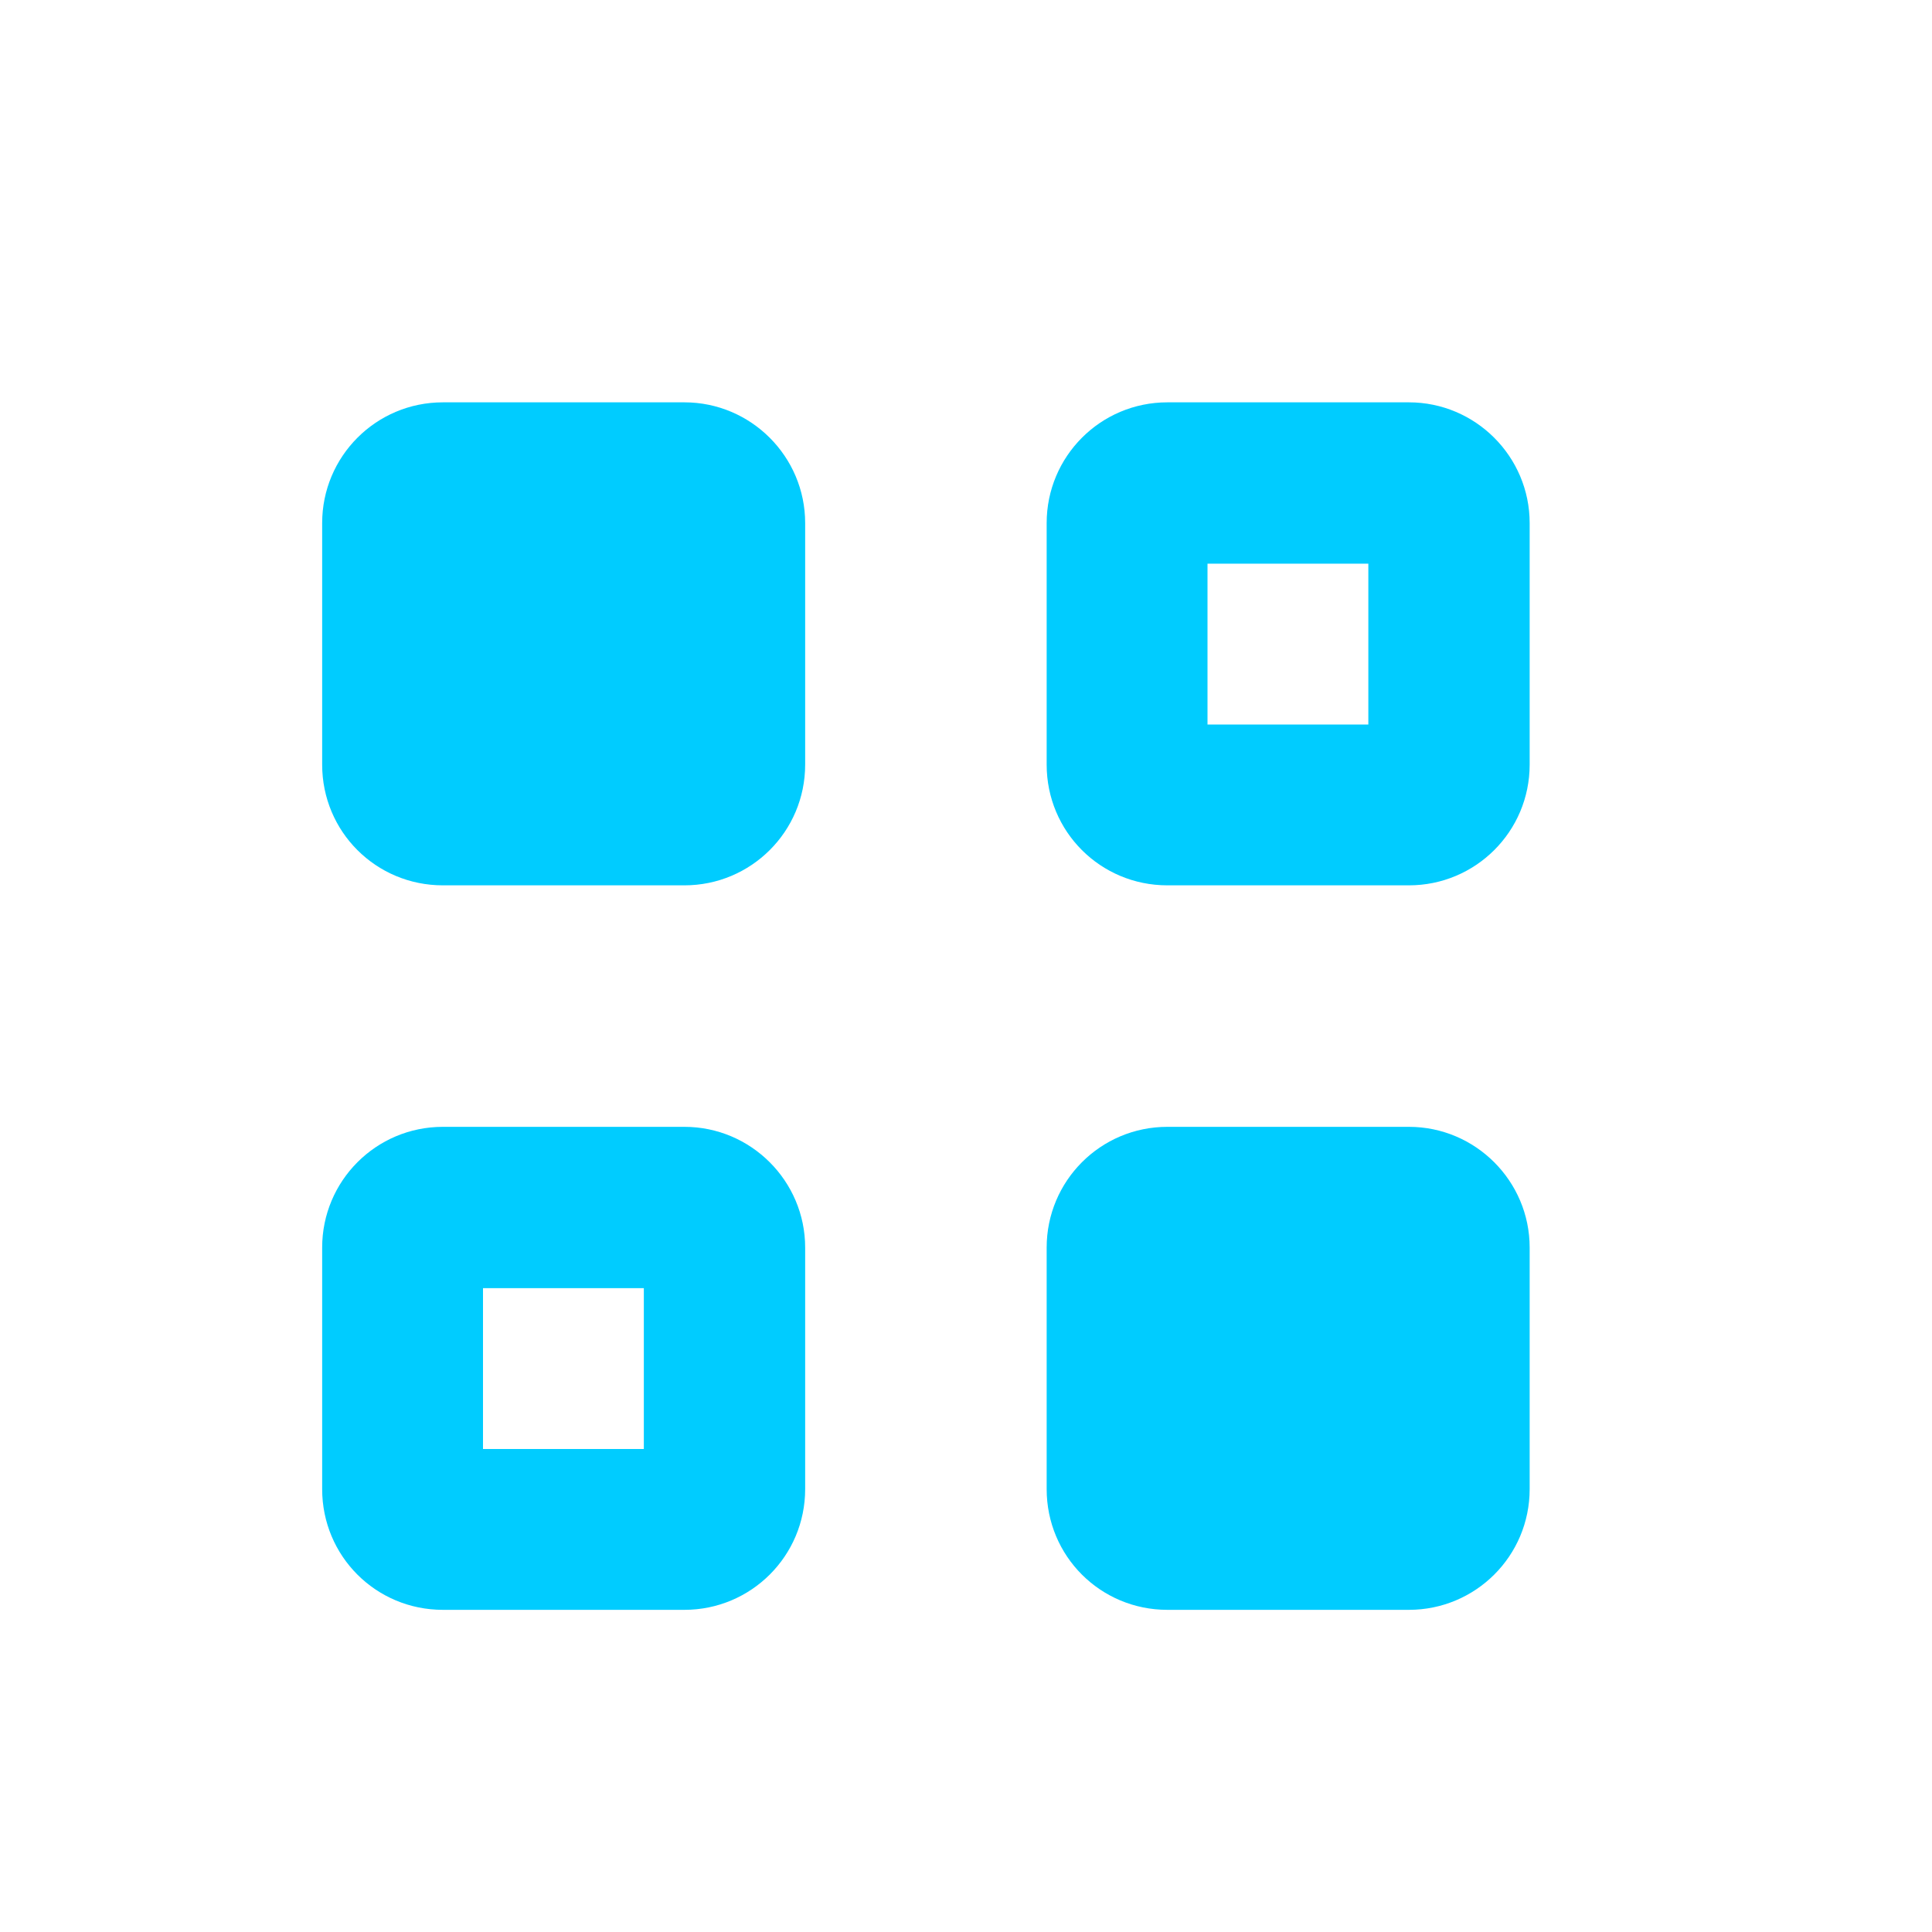 <svg xmlns="http://www.w3.org/2000/svg" xmlns:xlink="http://www.w3.org/1999/xlink" width="16" height="16" viewBox="0 0 16 16" version="1.1">
<g id="surface1">
<path style=" stroke:none;fill-rule:nonzero;fill:rgb(0%,80%,100%);fill-opacity:1;" d="M 3.668 3.332 C 3.113 3.332 2.668 3.781 2.668 4.332 L 2.668 6.332 C 2.668 6.887 3.113 7.332 3.668 7.332 L 5.668 7.332 C 6.219 7.332 6.668 6.887 6.668 6.332 L 6.668 4.332 C 6.668 3.781 6.219 3.332 5.668 3.332 Z M 9.668 3.332 C 9.113 3.332 8.668 3.781 8.668 4.332 L 8.668 6.332 C 8.668 6.887 9.113 7.332 9.668 7.332 L 11.668 7.332 C 12.219 7.332 12.668 6.887 12.668 6.332 L 12.668 4.332 C 12.668 3.781 12.219 3.332 11.668 3.332 Z M 10 4.668 L 11.332 4.668 L 11.332 6 L 10 6 Z M 3.668 9.332 C 3.113 9.332 2.668 9.781 2.668 10.332 L 2.668 12.332 C 2.668 12.887 3.113 13.332 3.668 13.332 L 5.668 13.332 C 6.219 13.332 6.668 12.887 6.668 12.332 L 6.668 10.332 C 6.668 9.781 6.219 9.332 5.668 9.332 Z M 9.668 9.332 C 9.113 9.332 8.668 9.781 8.668 10.332 L 8.668 12.332 C 8.668 12.887 9.113 13.332 9.668 13.332 L 11.668 13.332 C 12.219 13.332 12.668 12.887 12.668 12.332 L 12.668 10.332 C 12.668 9.781 12.219 9.332 11.668 9.332 Z M 4 10.668 L 5.332 10.668 L 5.332 12 L 4 12 Z M 4 10.668 "/>
</g>
</svg>
